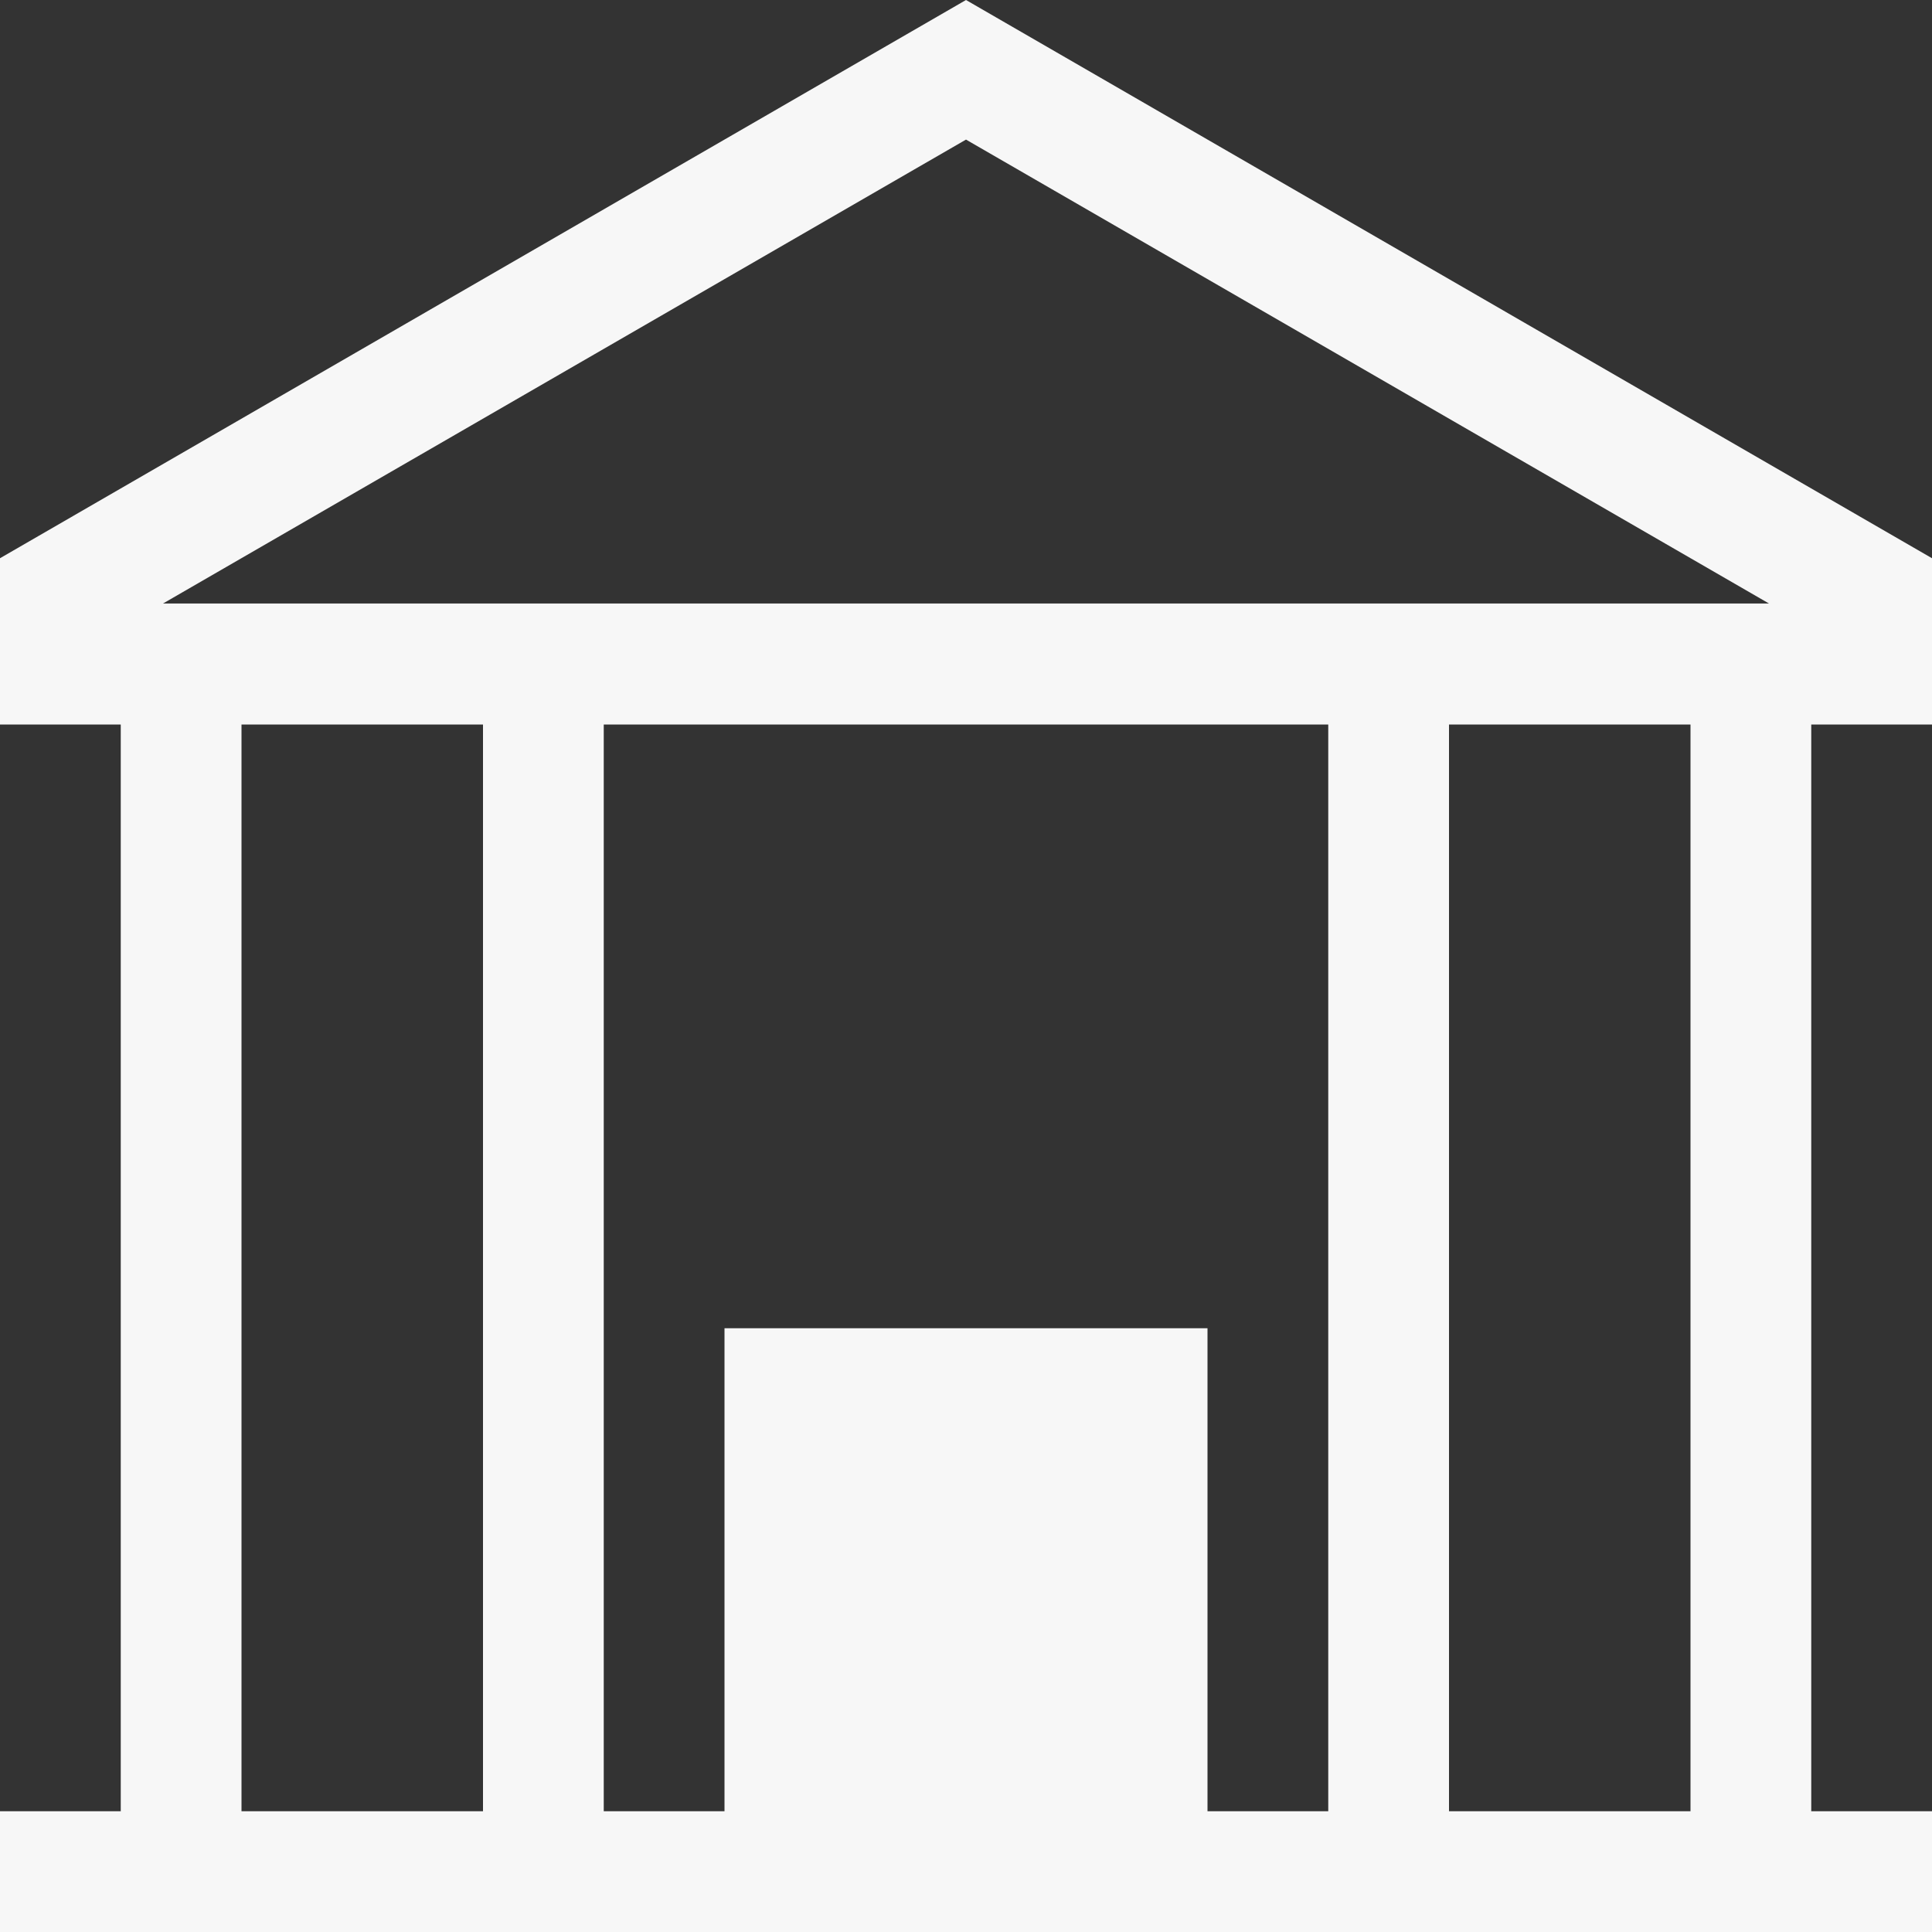 <?xml version="1.0" encoding="UTF-8" standalone="no"?>
<svg
   xmlns:dc="http://purl.org/dc/elements/1.1/"
   xmlns:cc="http://creativecommons.org/ns#"
   xmlns:rdf="http://www.w3.org/1999/02/22-rdf-syntax-ns#"
   xmlns:svg="http://www.w3.org/2000/svg"
   xmlns="http://www.w3.org/2000/svg"
   xmlns:sodipodi="http://sodipodi.sourceforge.net/DTD/sodipodi-0.dtd"
   xmlns:inkscape="http://www.inkscape.org/namespaces/inkscape"
   viewBox="0 0 16 16"
   version="1.1"
   id="svg6"
   sodipodi:docname="view-bank.svg"
   width="16"
   height="16"
   inkscape:version="0.92.2 (unknown)">
  <rect x="0" y="0" width="16" height="16" fill="#333333" stroke="none"/>
  <sodipodi:namedview
     pagecolor="#F7F7F7"
     bordercolor="#F7F7F7666"
     borderopacity="1"
     objecttolerance="10"
     gridtolerance="10"
     guidetolerance="10"
     inkscape:pageopacity="0"
     inkscape:pageshadow="2"
     inkscape:window-width="1718"
     inkscape:window-height="743"
     id="namedview8"
     showgrid="false"
     inkscape:zoom="10.727273"
     inkscape:cx="11"
     inkscape:cy="11"
     inkscape:window-x="0"
     inkscape:window-y="34"
     inkscape:window-maximized="0"
     inkscape:current-layer="svg6" />
  <defs
     id="defs3051">
    <style
       type="text/css"
       id="current-color-scheme">
      .ColorScheme-Text {
        color:#4d4d4d;
      }
      </style>
  </defs>
  <path
     style="color:#4d4d4d;fill:#F7F7F7;fill-opacity:1;stroke:none"
     d="M 8,0 0,4.623 v 0.375 V 6 h 1 v 1 8 H 0 v 1 H 16 V 15 H 15 V 7 6 h 1 v -1.002 -0.375 z m 0,1.156 6.65,3.842 H 1.35 Z M 2,6 h 2 v 1 8 H 2 V 7 Z m 3,0 h 6 v 1 8 H 10 V 11 H 6 v 4 H 5 V 7 Z m 7,0 h 2 v 1 8 H 12 V 7 Z"
     class="ColorScheme-Text"
     id="path4"
     inkscape:connector-curvature="0" />
</svg>
